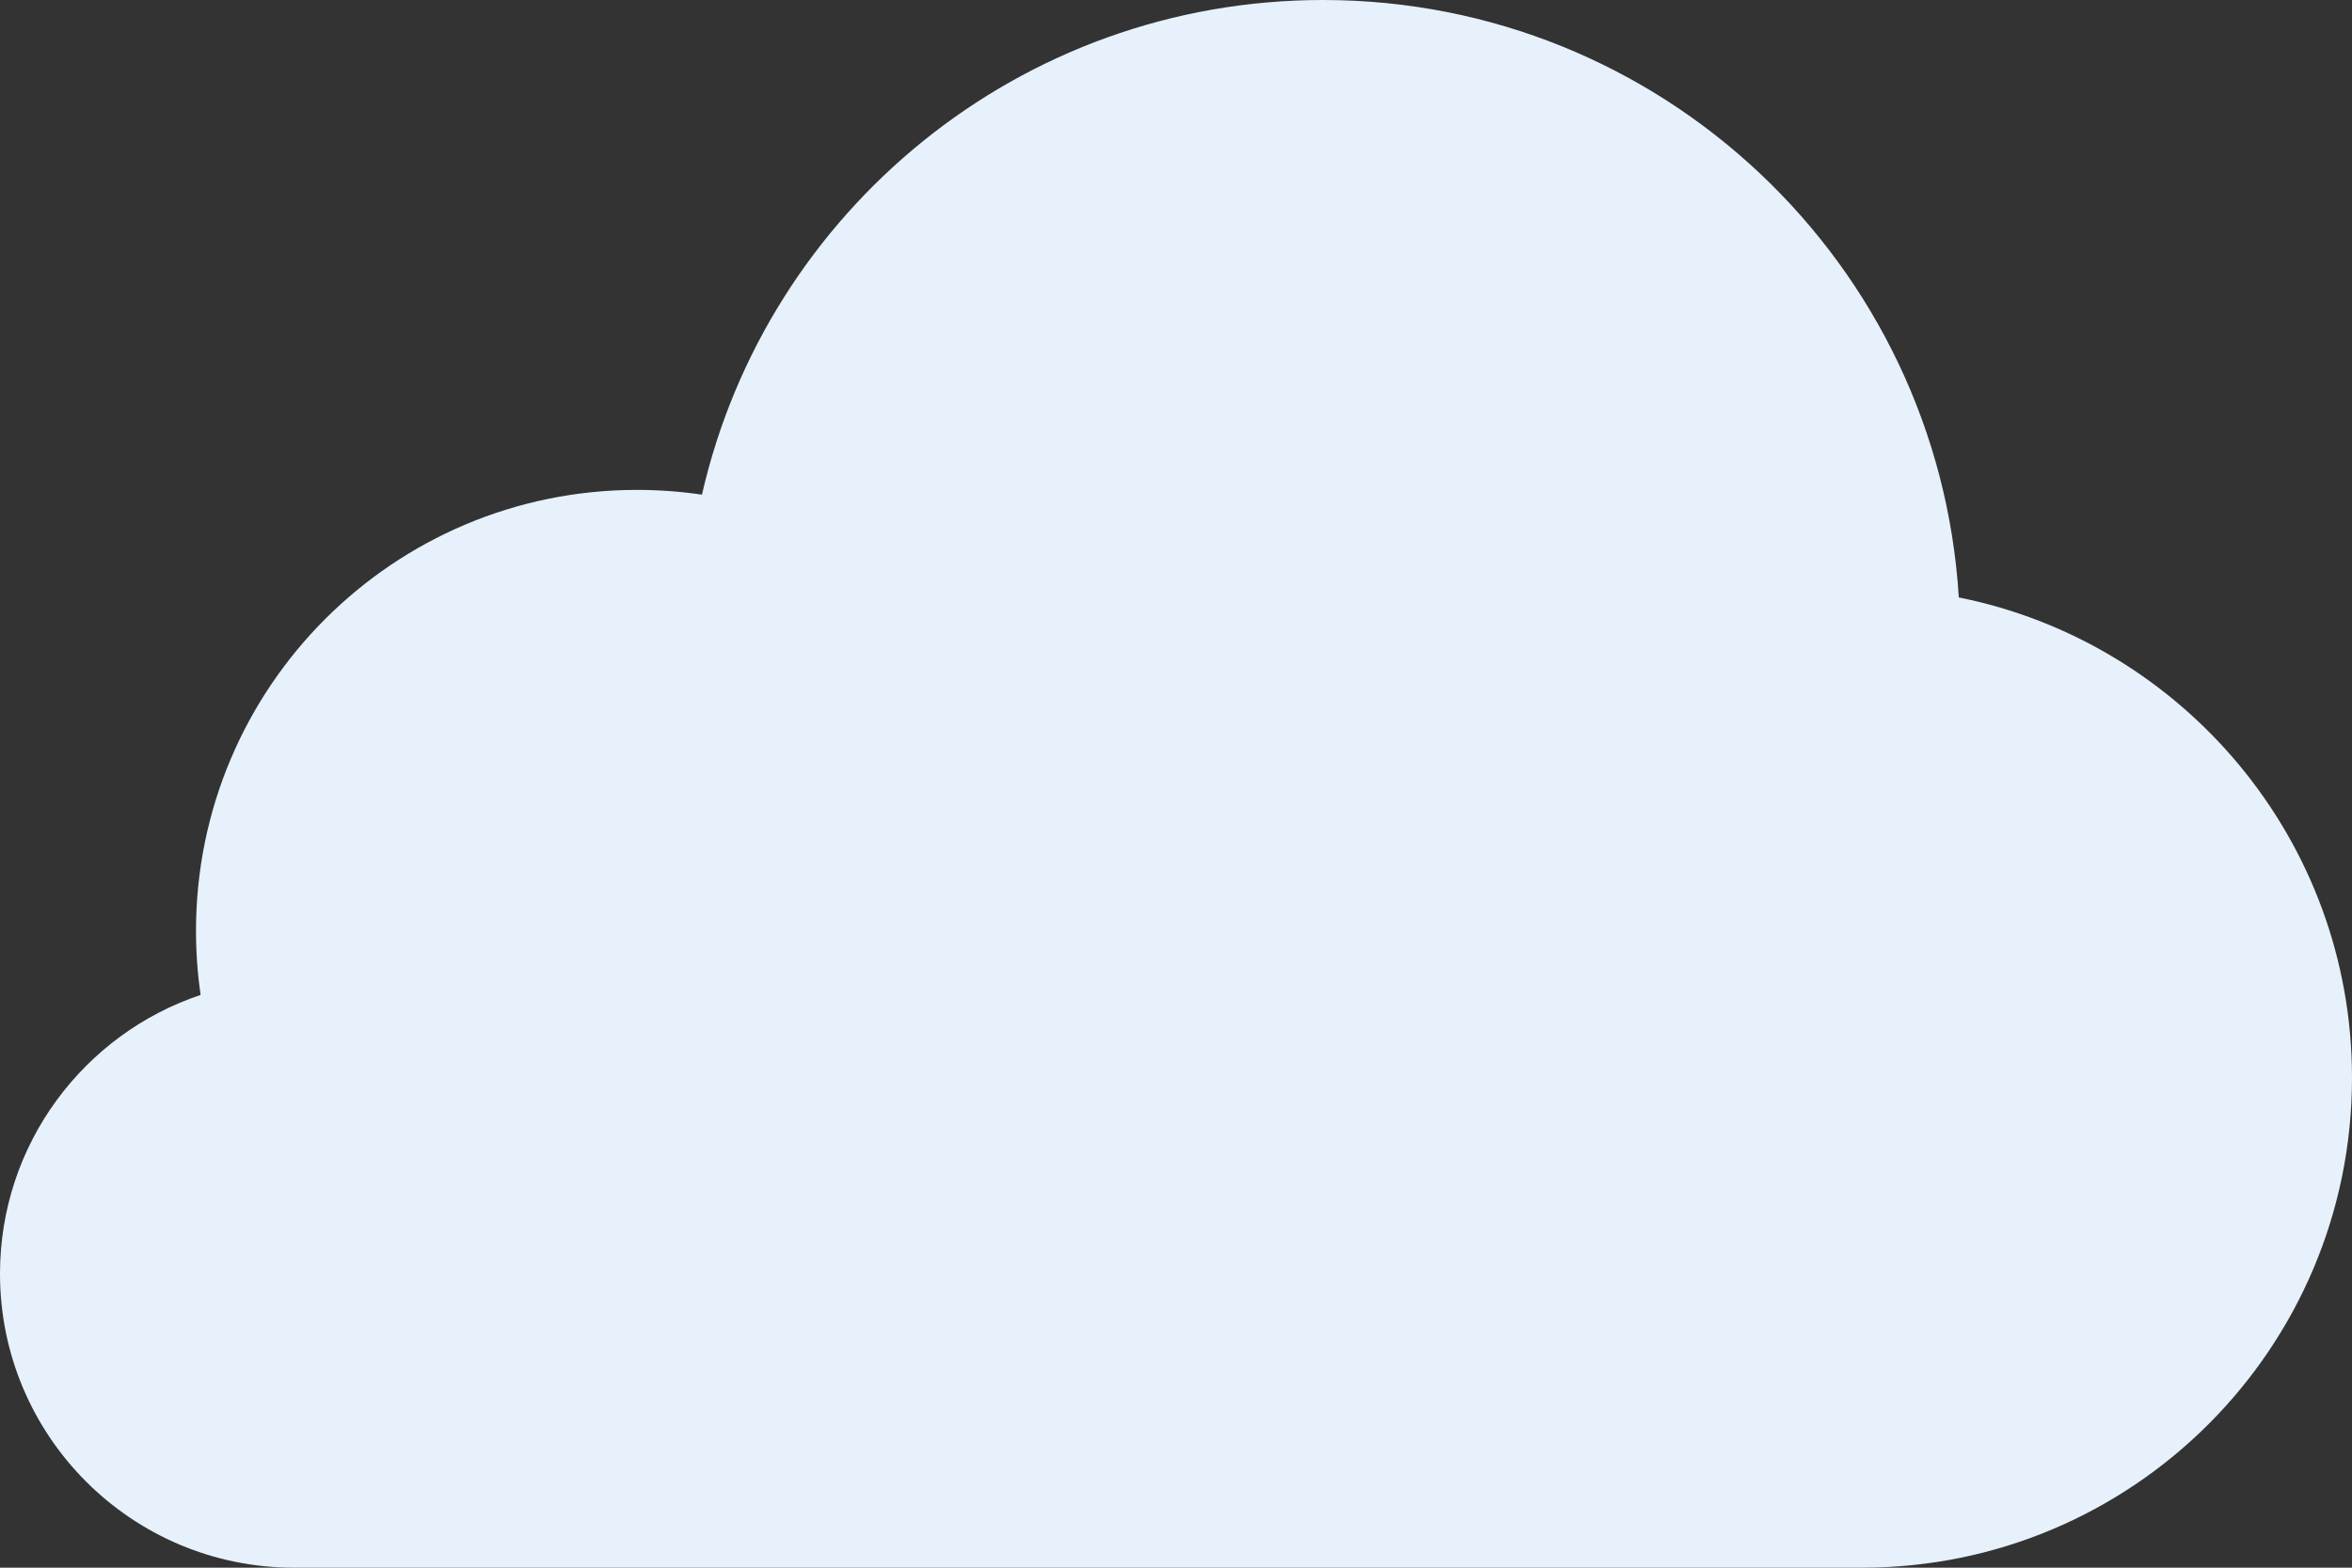 <svg width="51" height="34" viewBox="0 0 51 34" fill="none" xmlns="http://www.w3.org/2000/svg">
<rect x="0" y="0" width="51" height="34" fill="#333333" stroke="none"/>
<path d="M40.375 34H6.375C2.854 34 0 31.146 0 27.625C0 24.812 1.822 22.424 4.35 21.578C4.284 21.124 4.25 20.66 4.25 20.188C4.25 14.906 8.531 10.625 13.812 10.625C14.291 10.625 14.761 10.66 15.221 10.728C16.622 4.584 22.119 0 28.688 0C36.029 0 42.032 5.727 42.474 12.957C47.337 13.932 51 18.226 51 23.375C51 29.243 46.243 34 40.375 34Z" fill="#E7F1FB"/>
</svg>
